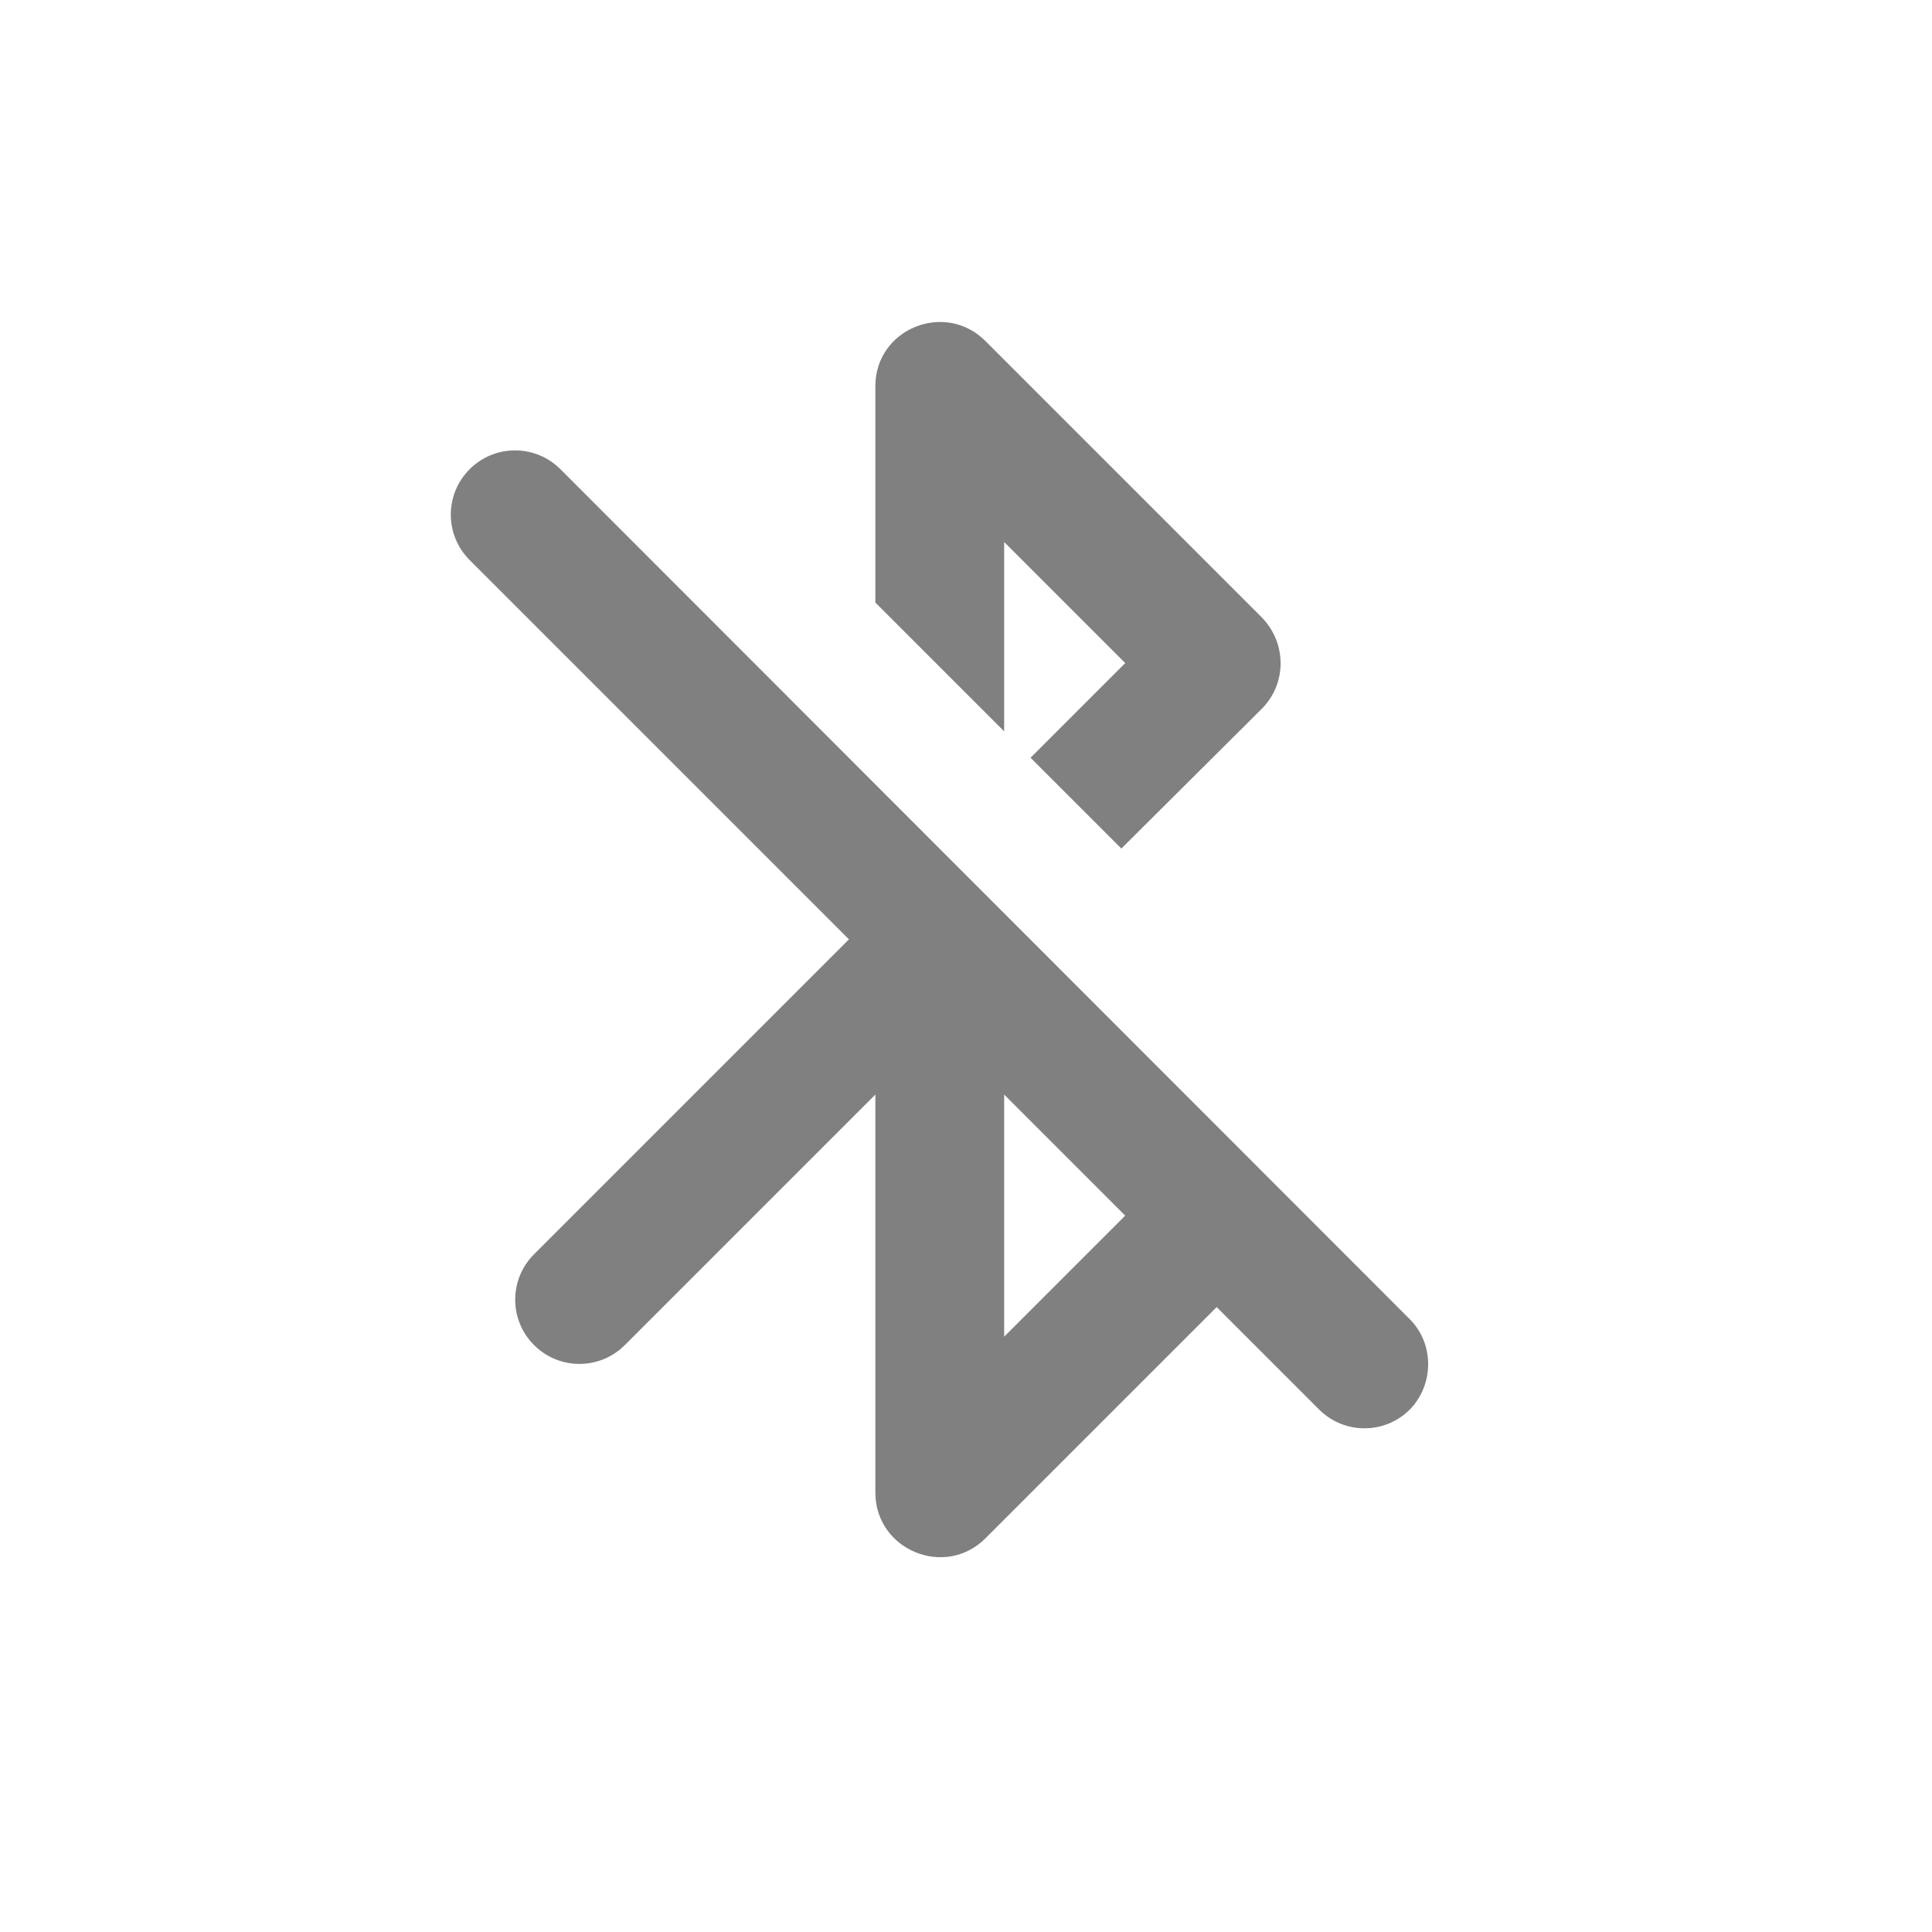 <svg width="24" height="24" viewBox="0 0 24 24" fill="none" xmlns="http://www.w3.org/2000/svg">
<path fill-rule="evenodd" clip-rule="evenodd" d="M17.506 16.381L6.962 5.829C6.813 5.679 6.61 5.595 6.398 5.595C6.186 5.595 5.983 5.679 5.834 5.829C5.522 6.141 5.522 6.645 5.834 6.957L10.546 11.669L6.634 15.581C6.322 15.893 6.322 16.397 6.634 16.709C6.946 17.021 7.45 17.021 7.762 16.709L10.874 13.597V18.541C10.874 19.253 11.738 19.613 12.242 19.109L15.114 16.237L16.386 17.509C16.698 17.821 17.202 17.821 17.514 17.509C17.818 17.197 17.818 16.685 17.506 16.381ZM12.474 16.605V13.597L13.978 15.101L12.474 16.605ZM12.474 6.733L13.978 8.237L12.802 9.413L13.93 10.541L15.674 8.805C15.986 8.493 15.986 7.989 15.674 7.669L12.242 4.237C11.738 3.733 10.874 4.085 10.874 4.797V7.485L12.474 9.085V6.733Z" fill="#808080"/>
</svg>
